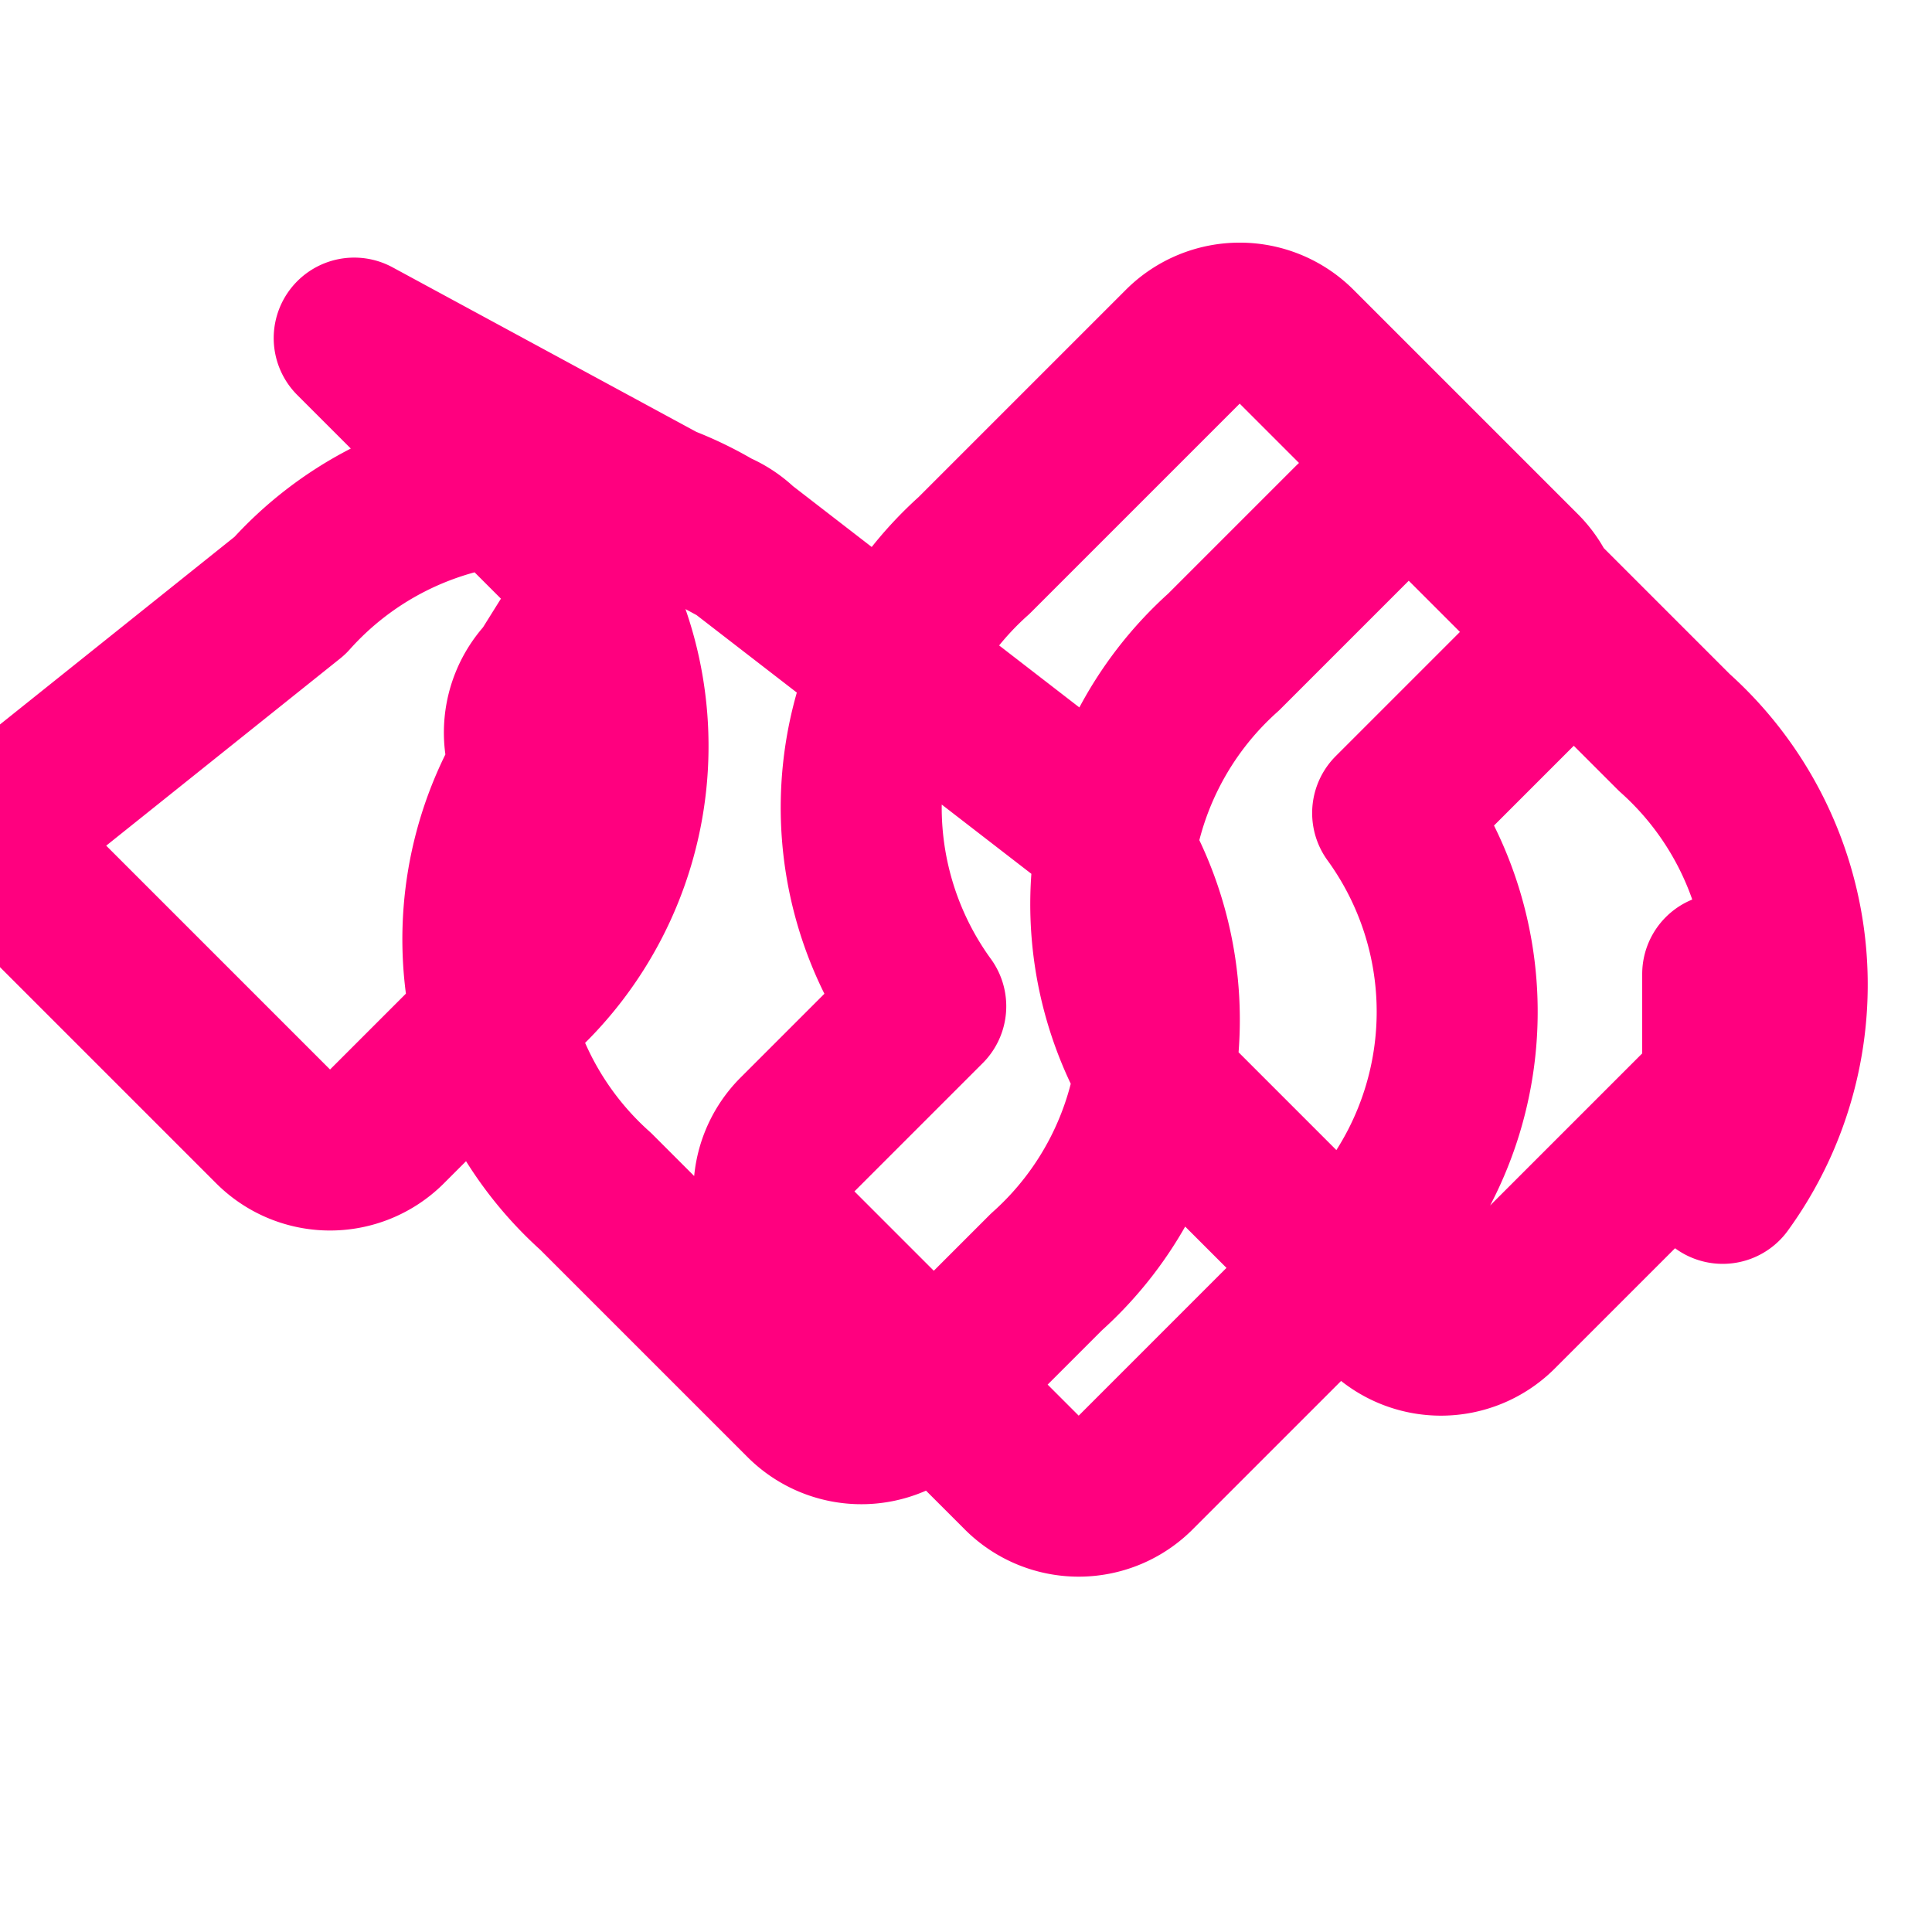 <svg xmlns="http://www.w3.org/2000/svg" viewBox="0 0 24 24" fill="none" stroke="#FF007F" stroke-width="2" stroke-linecap="round" stroke-linejoin="round" class="feather feather-gears">
  <path d="M14.7 4.3a1 1 0 0 1 1.4 0l2.8 2.8a1 1 0 0 1 0 1.4l-1.6 1.6a4.2 4.2 0 0 1-.6 5.6l-2.6 2.6a1 1 0 0 1-1.4 0l-2.8-2.8a1 1 0 0 1 0-1.4l1.6-1.6a4.2 4.2 0 0 1 .6-5.6l2.6-2.6zM9.2 6.8a4.2 4.2 0 0 0-5.6.6L.6 9.8a1 1 0 0 0 0 1.4l2.8 2.8a1 1 0 0 0 1.4 0l1.6-1.6a4.2 4.2 0 0 0 .6-5.6l-2.6-2.6zM21.4 14.7a4.2 4.2 0 0 0-.6-5.6l-2.6-2.6a1 1 0 0 0-1.4 0l-1.6 1.6a4.2 4.2 0 0 0-.6 5.6l2.6 2.6a1 1 0 0 0 1.4 0l2.8-2.8a1 1 0 0 0 0-1.4zM6.8 9.2a4.2 4.2 0 0 0 .6 5.6l2.6 2.6a1 1 0 0 0 1.4 0l1.6-1.6a4.2 4.2 0 0 0 .6-5.6L9.2 6.8a1 1 0 0 0-1.4 0L6.8 8.4a1 1 0 0 0 0 1.4z"></path>
</svg>
